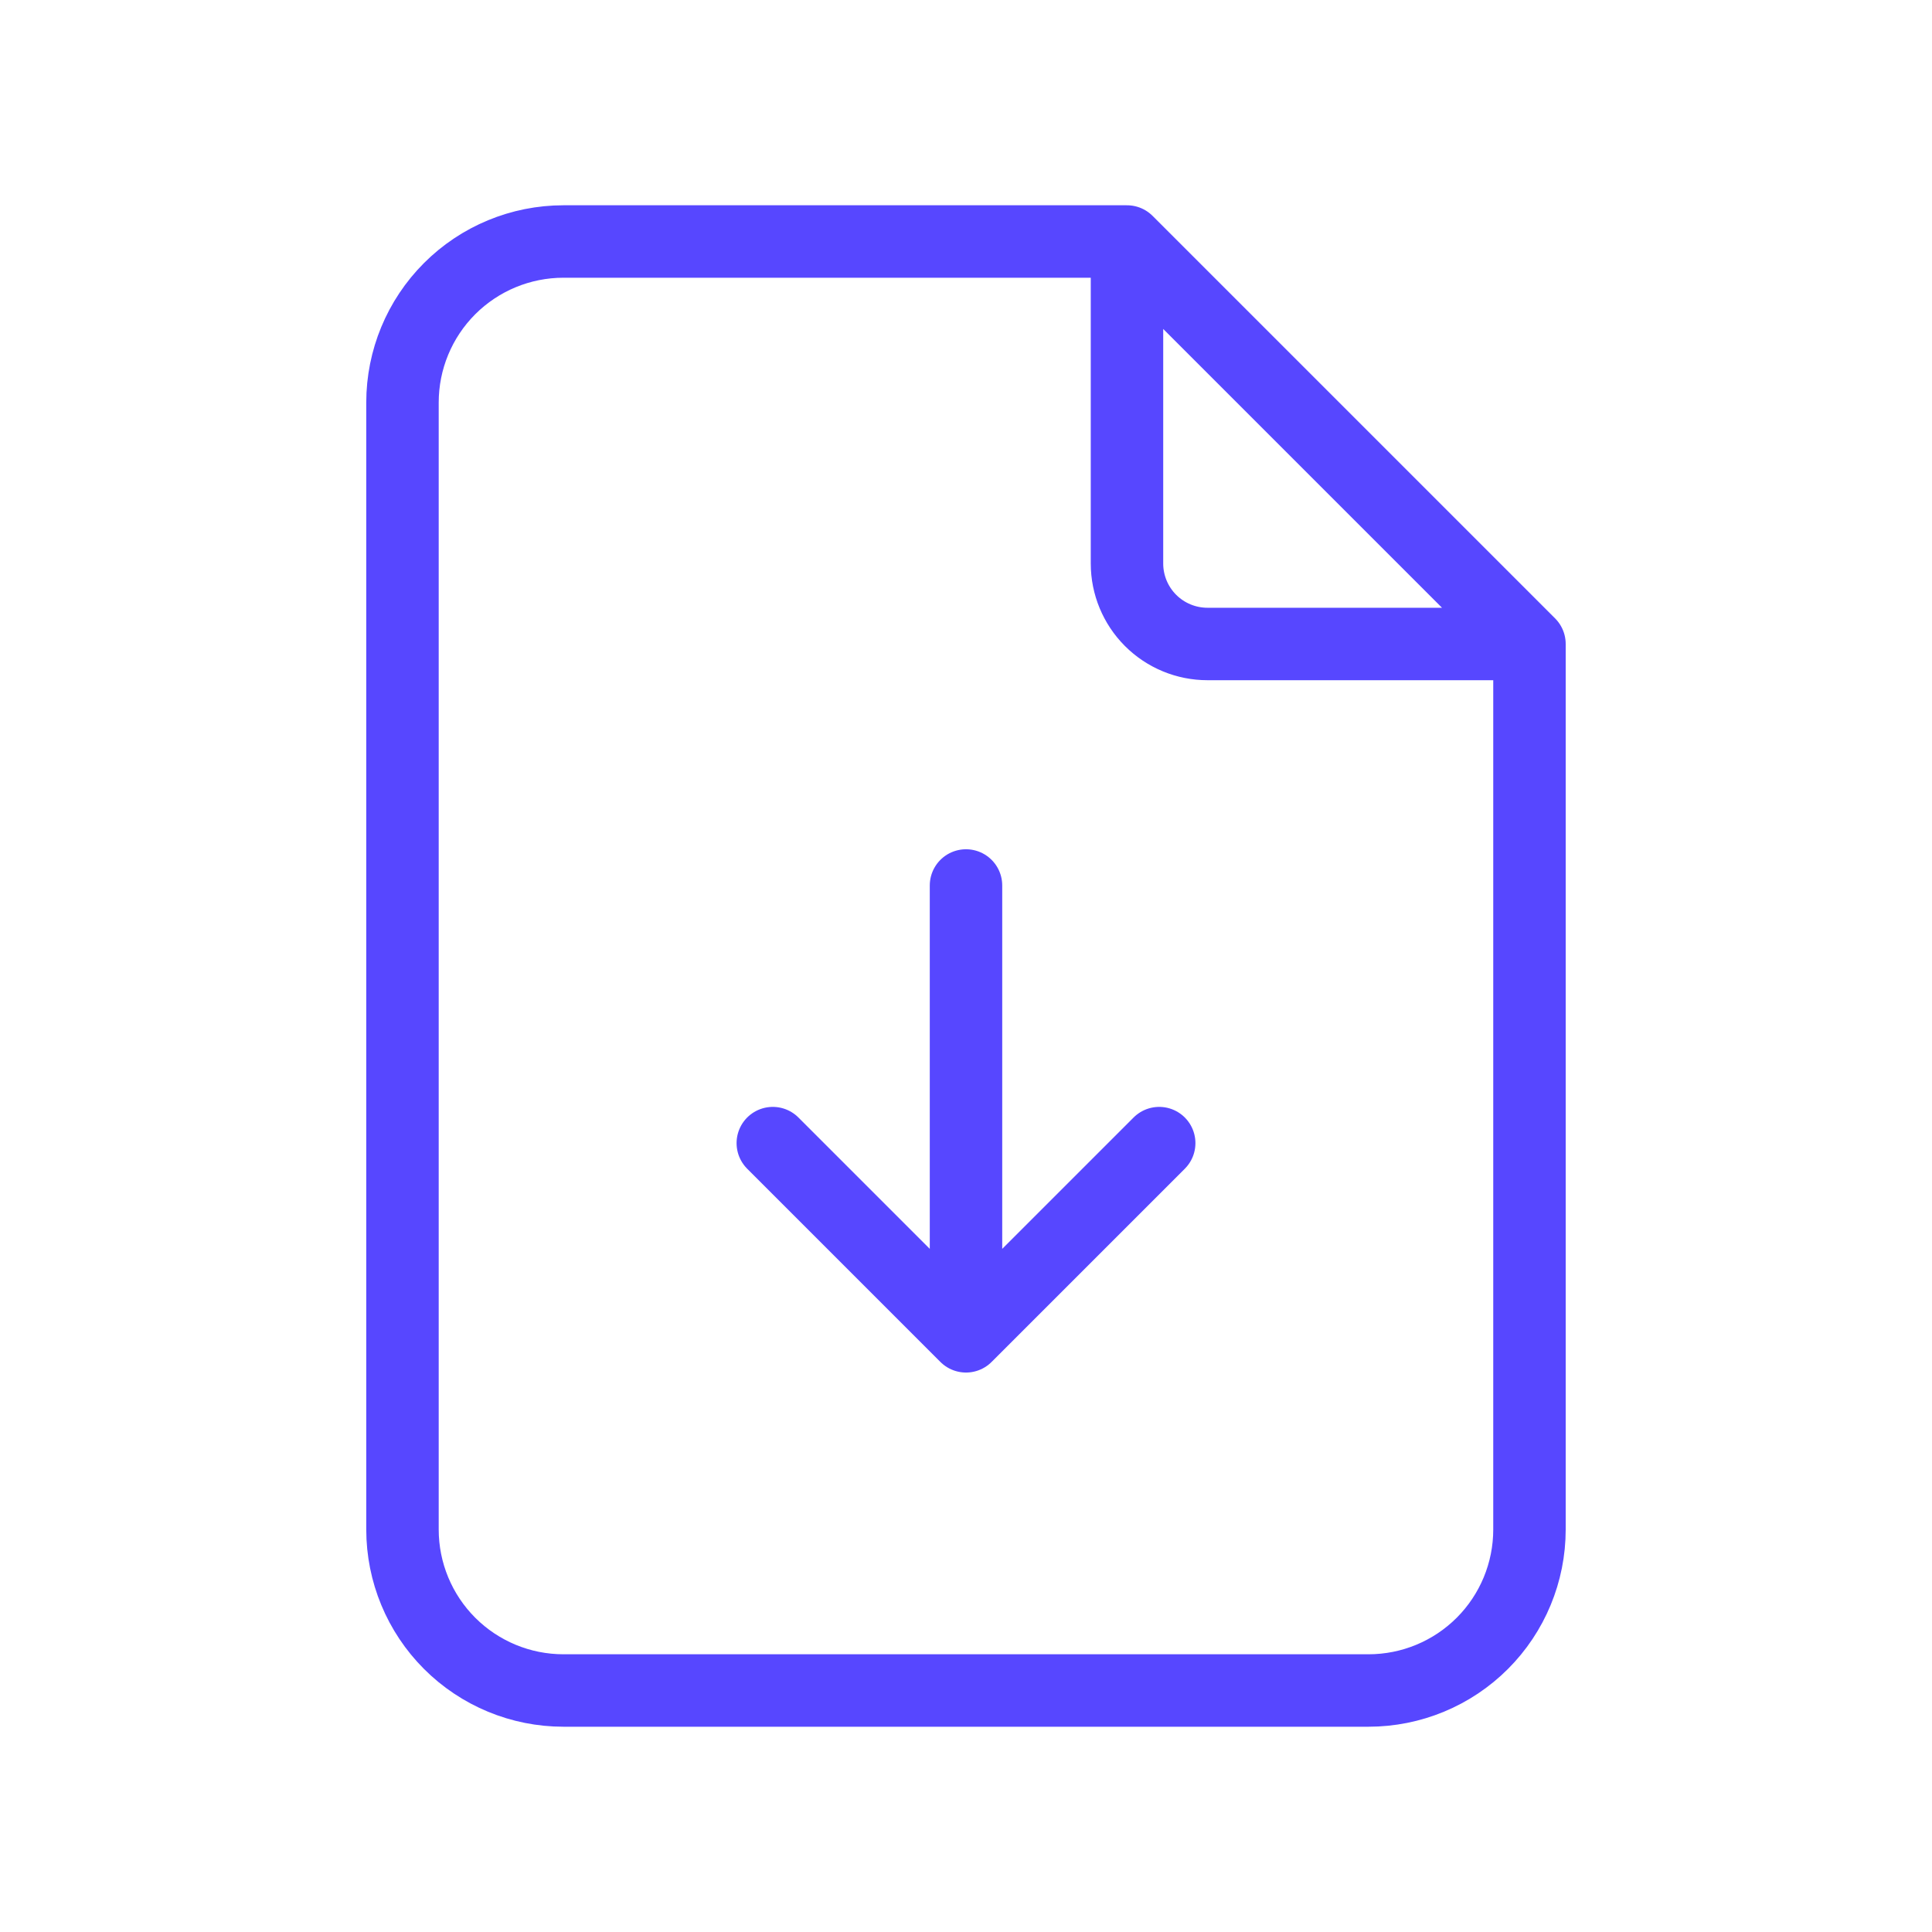 <svg width="40" height="40" viewBox="0 0 40 40" fill="none" xmlns="http://www.w3.org/2000/svg">
<path d="M23.333 5V11.667C23.333 12.109 23.509 12.533 23.821 12.845C24.134 13.158 24.558 13.333 25 13.333H31.666M23.333 5H11.666C10.782 5 9.934 5.351 9.309 5.976C8.684 6.601 8.333 7.449 8.333 8.333V31.667C8.333 32.551 8.684 33.399 9.309 34.024C9.934 34.649 10.782 35 11.666 35H28.333C29.217 35 30.065 34.649 30.69 34.024C31.315 33.399 31.666 32.551 31.666 31.667V13.333M23.333 5L31.666 13.333" stroke="#5747FF" stroke-width="1.5" stroke-linecap="round" stroke-linejoin="round"/>
<path d="M20 18.333V27.667M20 27.667L24 23.667M20 27.667L16 23.667" stroke="#5747FF" stroke-width="1.5" stroke-linecap="round" stroke-linejoin="round"/>
</svg>
